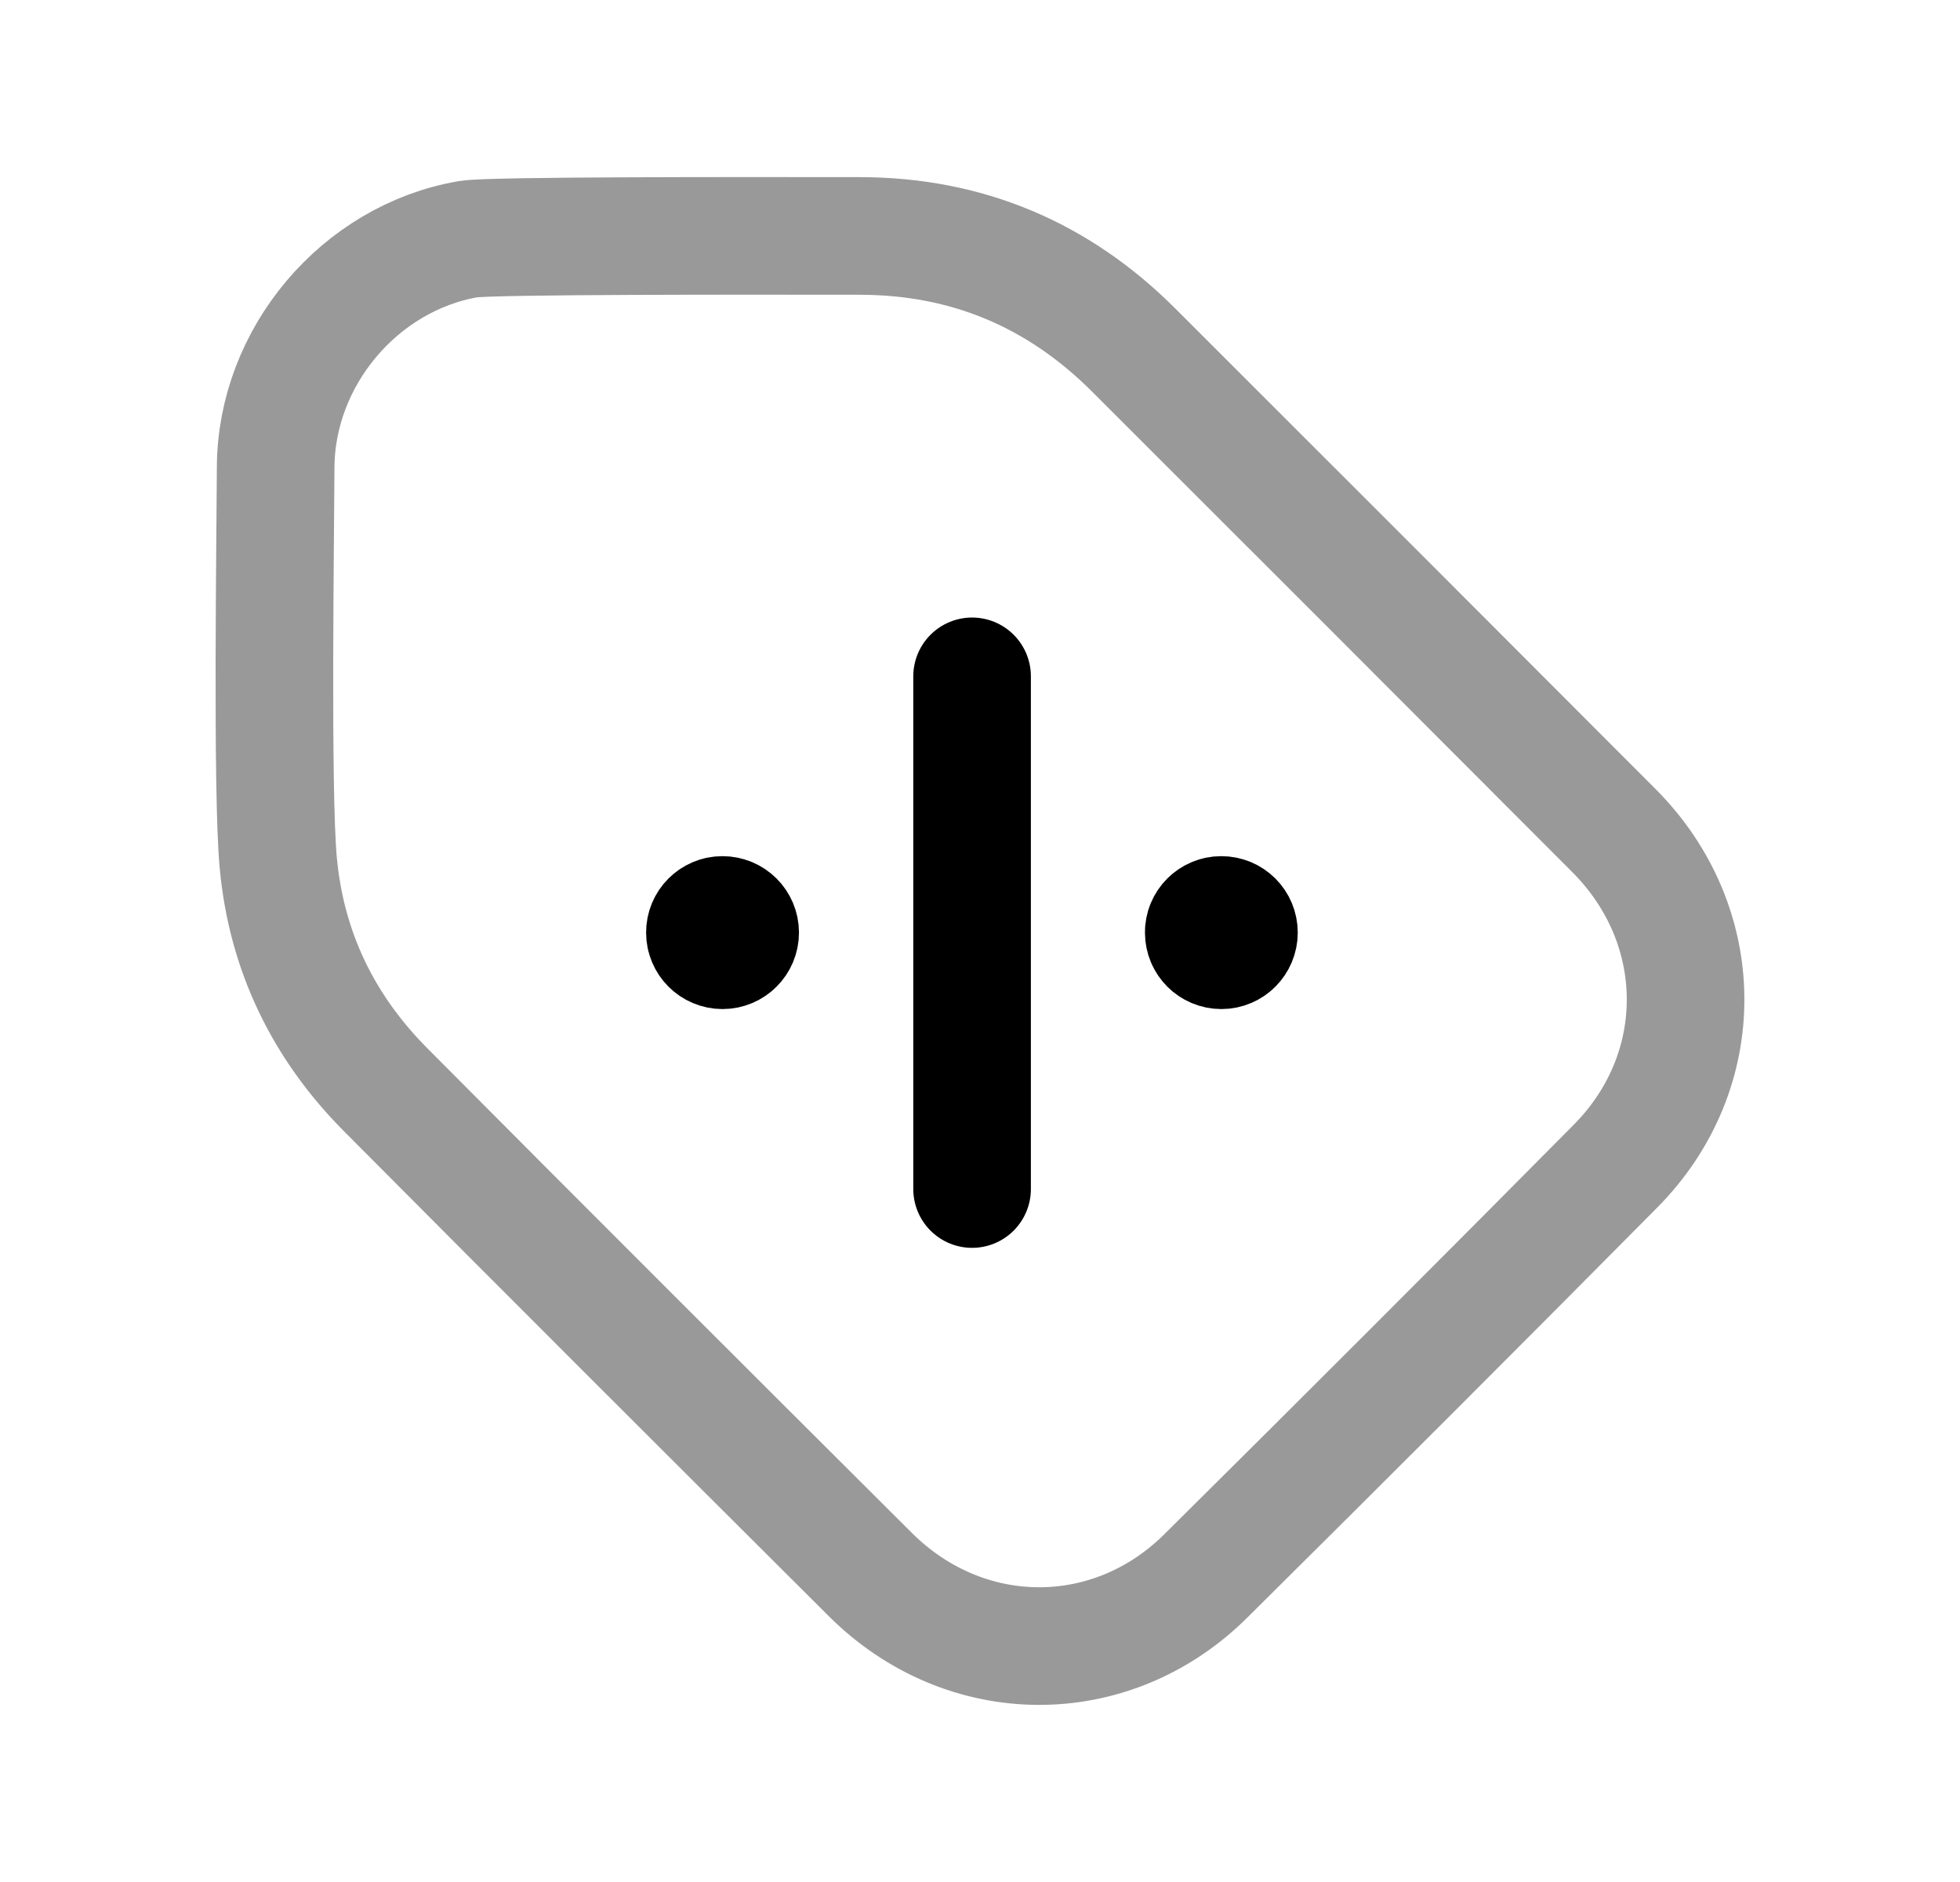 <svg width="25" height="24" viewBox="0 0 25 24" fill="none" xmlns="http://www.w3.org/2000/svg">
<path opacity="0.4" fill-rule="evenodd" clip-rule="evenodd" d="M3.516 5.966C3.519 4.555 4.586 3.289 5.972 3.05C6.256 3.001 9.588 3.008 10.967 3.009C12.331 3.01 13.494 3.5 14.457 4.461C16.502 6.503 18.545 8.546 20.585 10.591C21.793 11.8 21.809 13.657 20.607 14.87C18.872 16.621 17.128 18.364 15.378 20.099C14.166 21.3 12.309 21.285 11.099 20.077C9.035 18.02 6.972 15.962 4.917 13.895C4.122 13.095 3.653 12.129 3.549 11C3.465 10.097 3.514 6.74 3.516 5.966Z" stroke="black" stroke-width="1.5" stroke-linecap="round" stroke-linejoin="round"/>
<path d="M12.399 15.163V8.625" stroke="black" stroke-width="1.5" stroke-linecap="round" stroke-linejoin="round"/>
<path d="M9.222 11.873V11.821M9.215 11.668C9.091 11.668 8.99 11.769 8.991 11.893C8.991 12.017 9.092 12.118 9.216 12.118C9.34 12.118 9.441 12.017 9.441 11.893C9.441 11.768 9.34 11.668 9.215 11.668Z" stroke="black" stroke-width="1.5" stroke-linecap="round" stroke-linejoin="round"/>
<path d="M15.584 11.873V11.821M15.578 11.668C15.454 11.668 15.352 11.769 15.354 11.893C15.354 12.017 15.454 12.118 15.579 12.118C15.703 12.118 15.803 12.017 15.803 11.893C15.803 11.768 15.703 11.668 15.578 11.668Z" stroke="black" stroke-width="1.5" stroke-linecap="round" stroke-linejoin="round"/>
</svg>